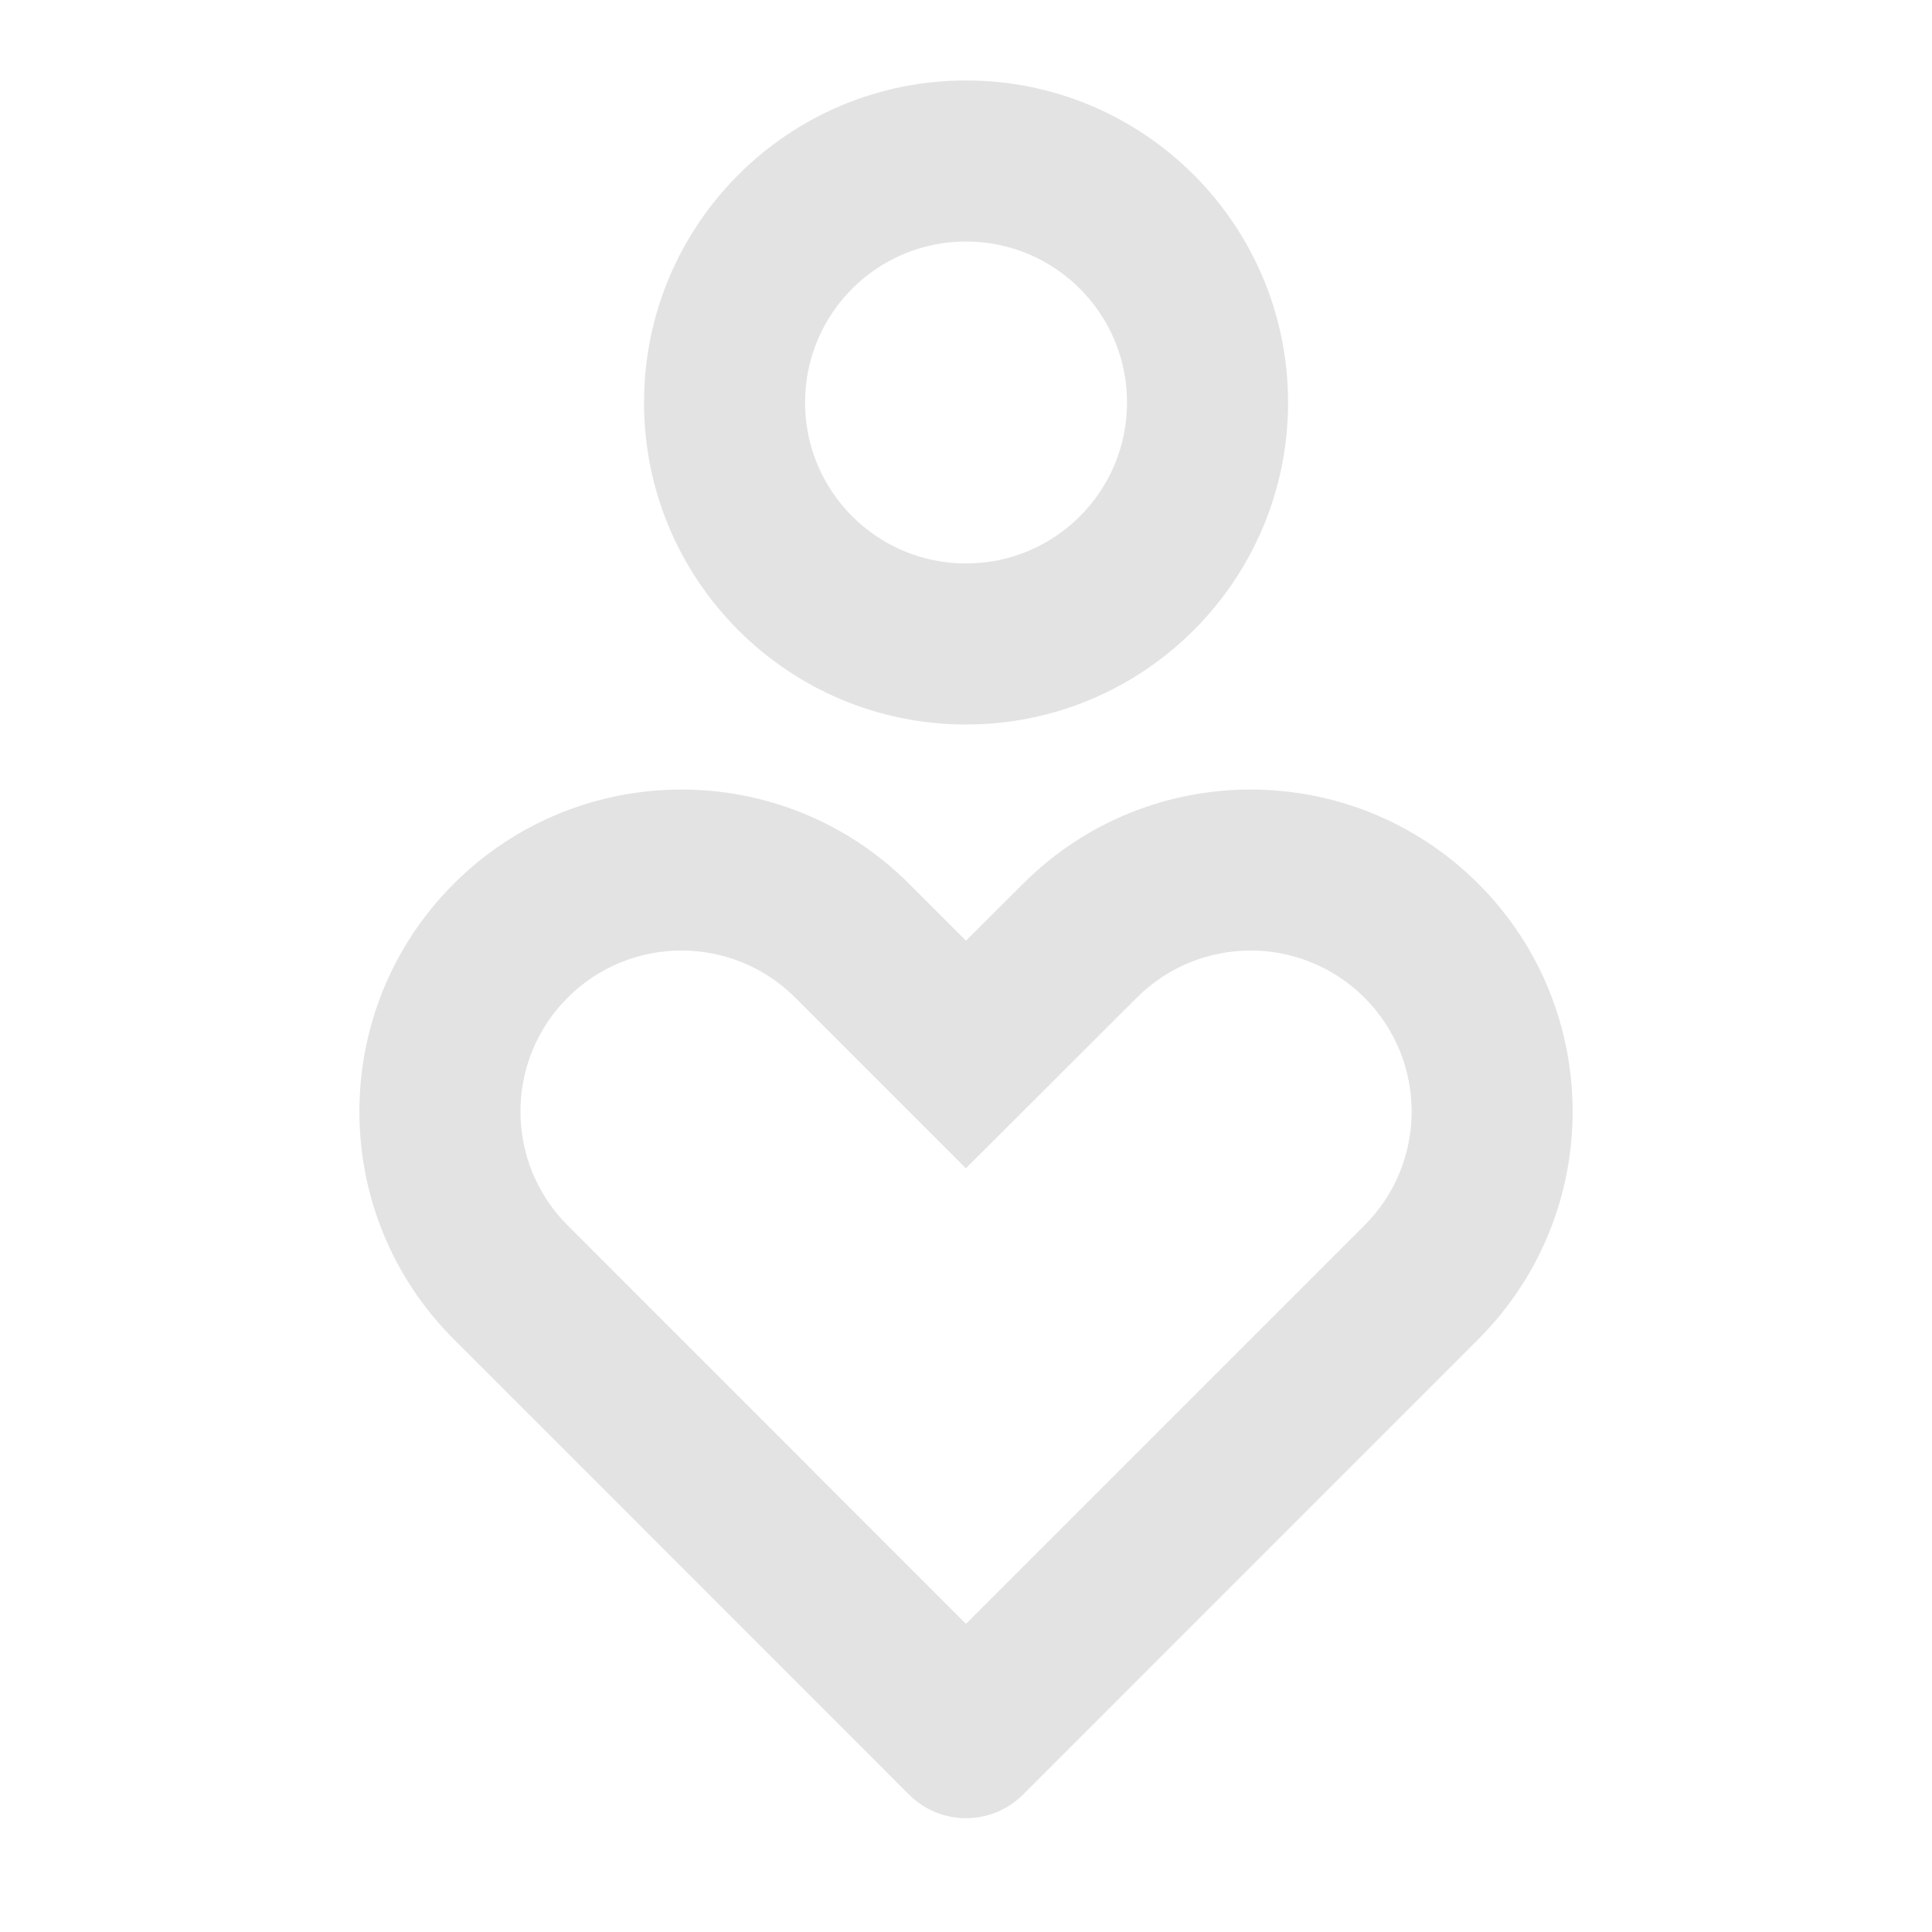 <svg width="20" height="20" viewBox="0 0 20 20" fill="none" xmlns="http://www.w3.org/2000/svg">
<path d="M15.304 9.149C16.605 10.451 16.605 12.562 15.304 13.863L10.59 18.578C10.264 18.903 9.736 18.903 9.411 18.578L4.697 13.863C3.395 12.562 3.395 10.451 4.697 9.149C5.999 7.848 8.109 7.848 9.411 9.149L10 9.738L10.59 9.149C11.891 7.848 14.002 7.848 15.304 9.149ZM5.876 10.328C5.225 10.979 5.225 12.034 5.876 12.685L10 16.81L14.125 12.685C14.776 12.034 14.776 10.979 14.125 10.328C13.474 9.677 12.419 9.677 11.767 10.329L9.999 12.094L8.233 10.328C7.582 9.677 6.526 9.677 5.876 10.328ZM10 0.833C11.841 0.833 13.334 2.326 13.334 4.167C13.334 6.008 11.841 7.5 10 7.5C8.159 7.5 6.667 6.008 6.667 4.167C6.667 2.326 8.159 0.833 10 0.833ZM10 2.5C9.08 2.5 8.334 3.246 8.334 4.167C8.334 5.087 9.08 5.833 10 5.833C10.921 5.833 11.667 5.087 11.667 4.167C11.667 3.246 10.921 2.5 10 2.5Z" fill="#E3E3E3"/>
</svg>
